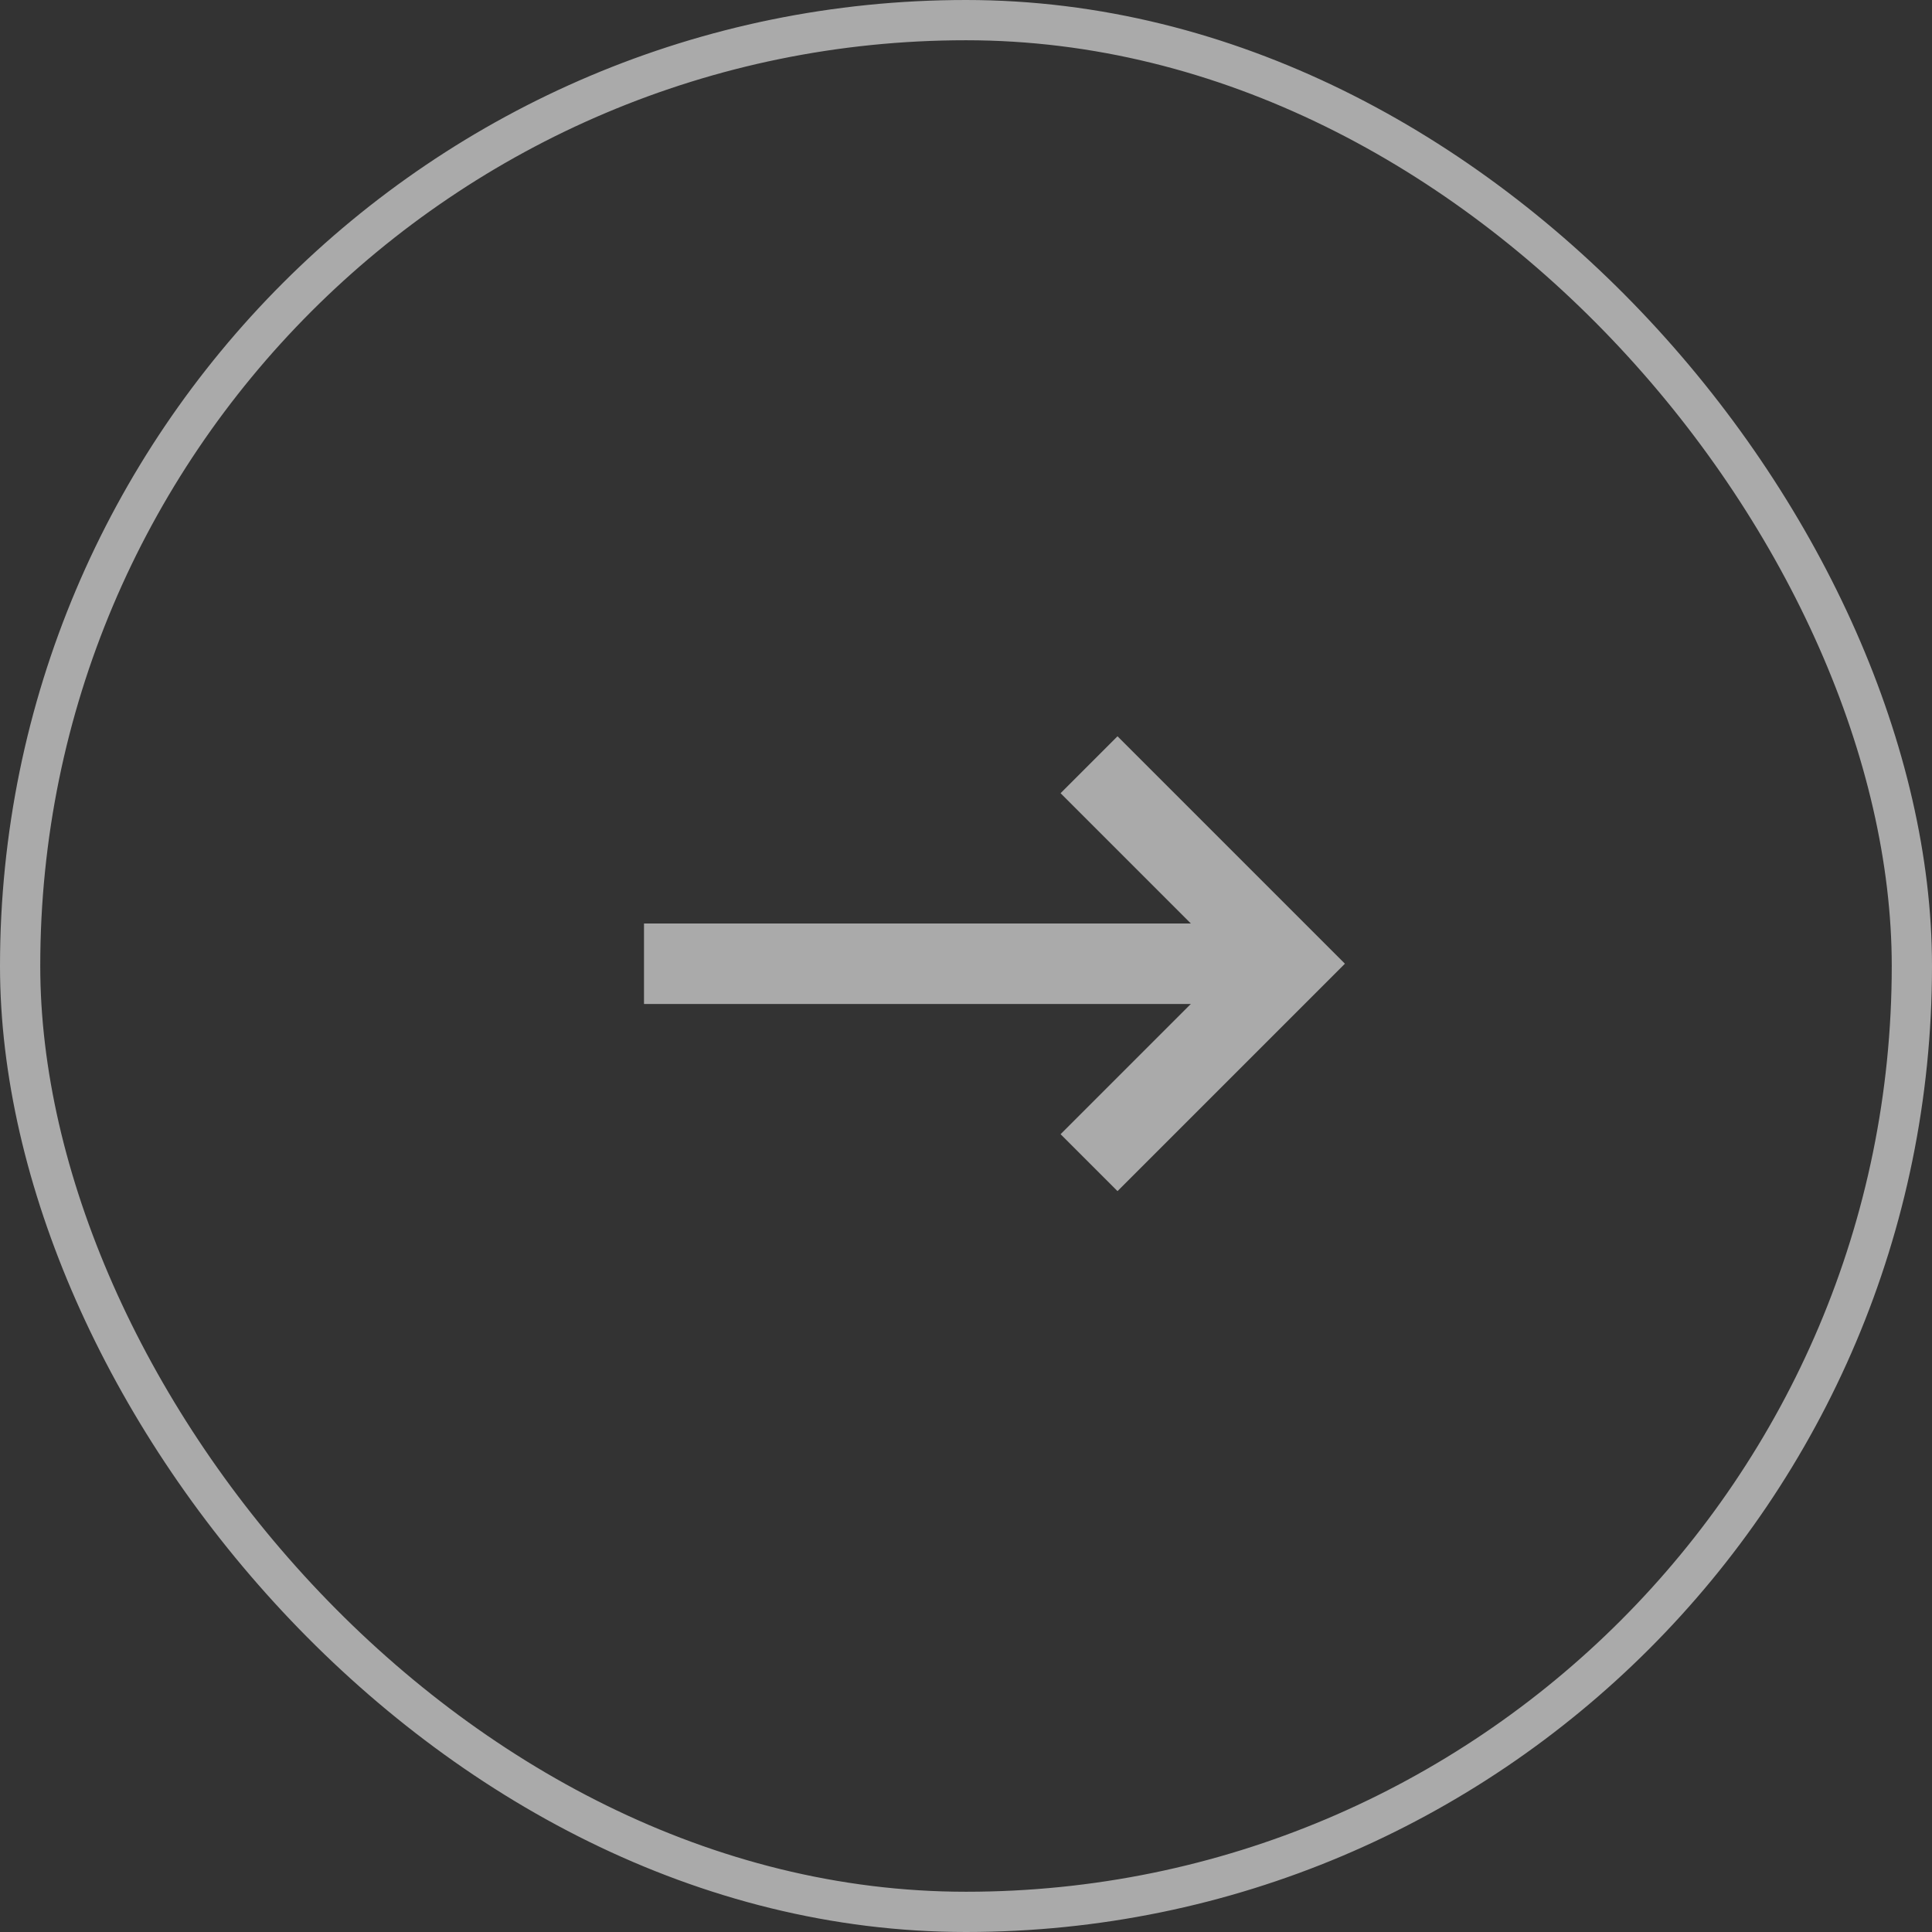 <svg xmlns="http://www.w3.org/2000/svg" width="48" height="48" viewBox="0 0 48 48">
    <rect x="0" y="0" width="48" height="48" fill="#333333" stroke="none"/>
    <g data-name="사각형 52" style="stroke:#aaa;fill:none">
        <rect width="48" height="48" rx="24" style="stroke:none"/>
        <rect x=".5" y=".5" width="47" height="47" rx="23.5" style="fill:none"/>
    </g>
    <g data-name="그룹 42">
        <path data-name="패스 27" d="m206.536 765.756 4.943 4.943-4.943 4.943" transform="translate(-179.479 -746.756)" style="stroke-width:2px;stroke:#aaa;fill:none"/>
        <path data-name="패스 28" d="M222.536 770.7h-16" transform="translate(-190.536 -746.756)" style="fill:#fff;stroke-width:2px;stroke:#aaa"/>
    </g>
</svg>
